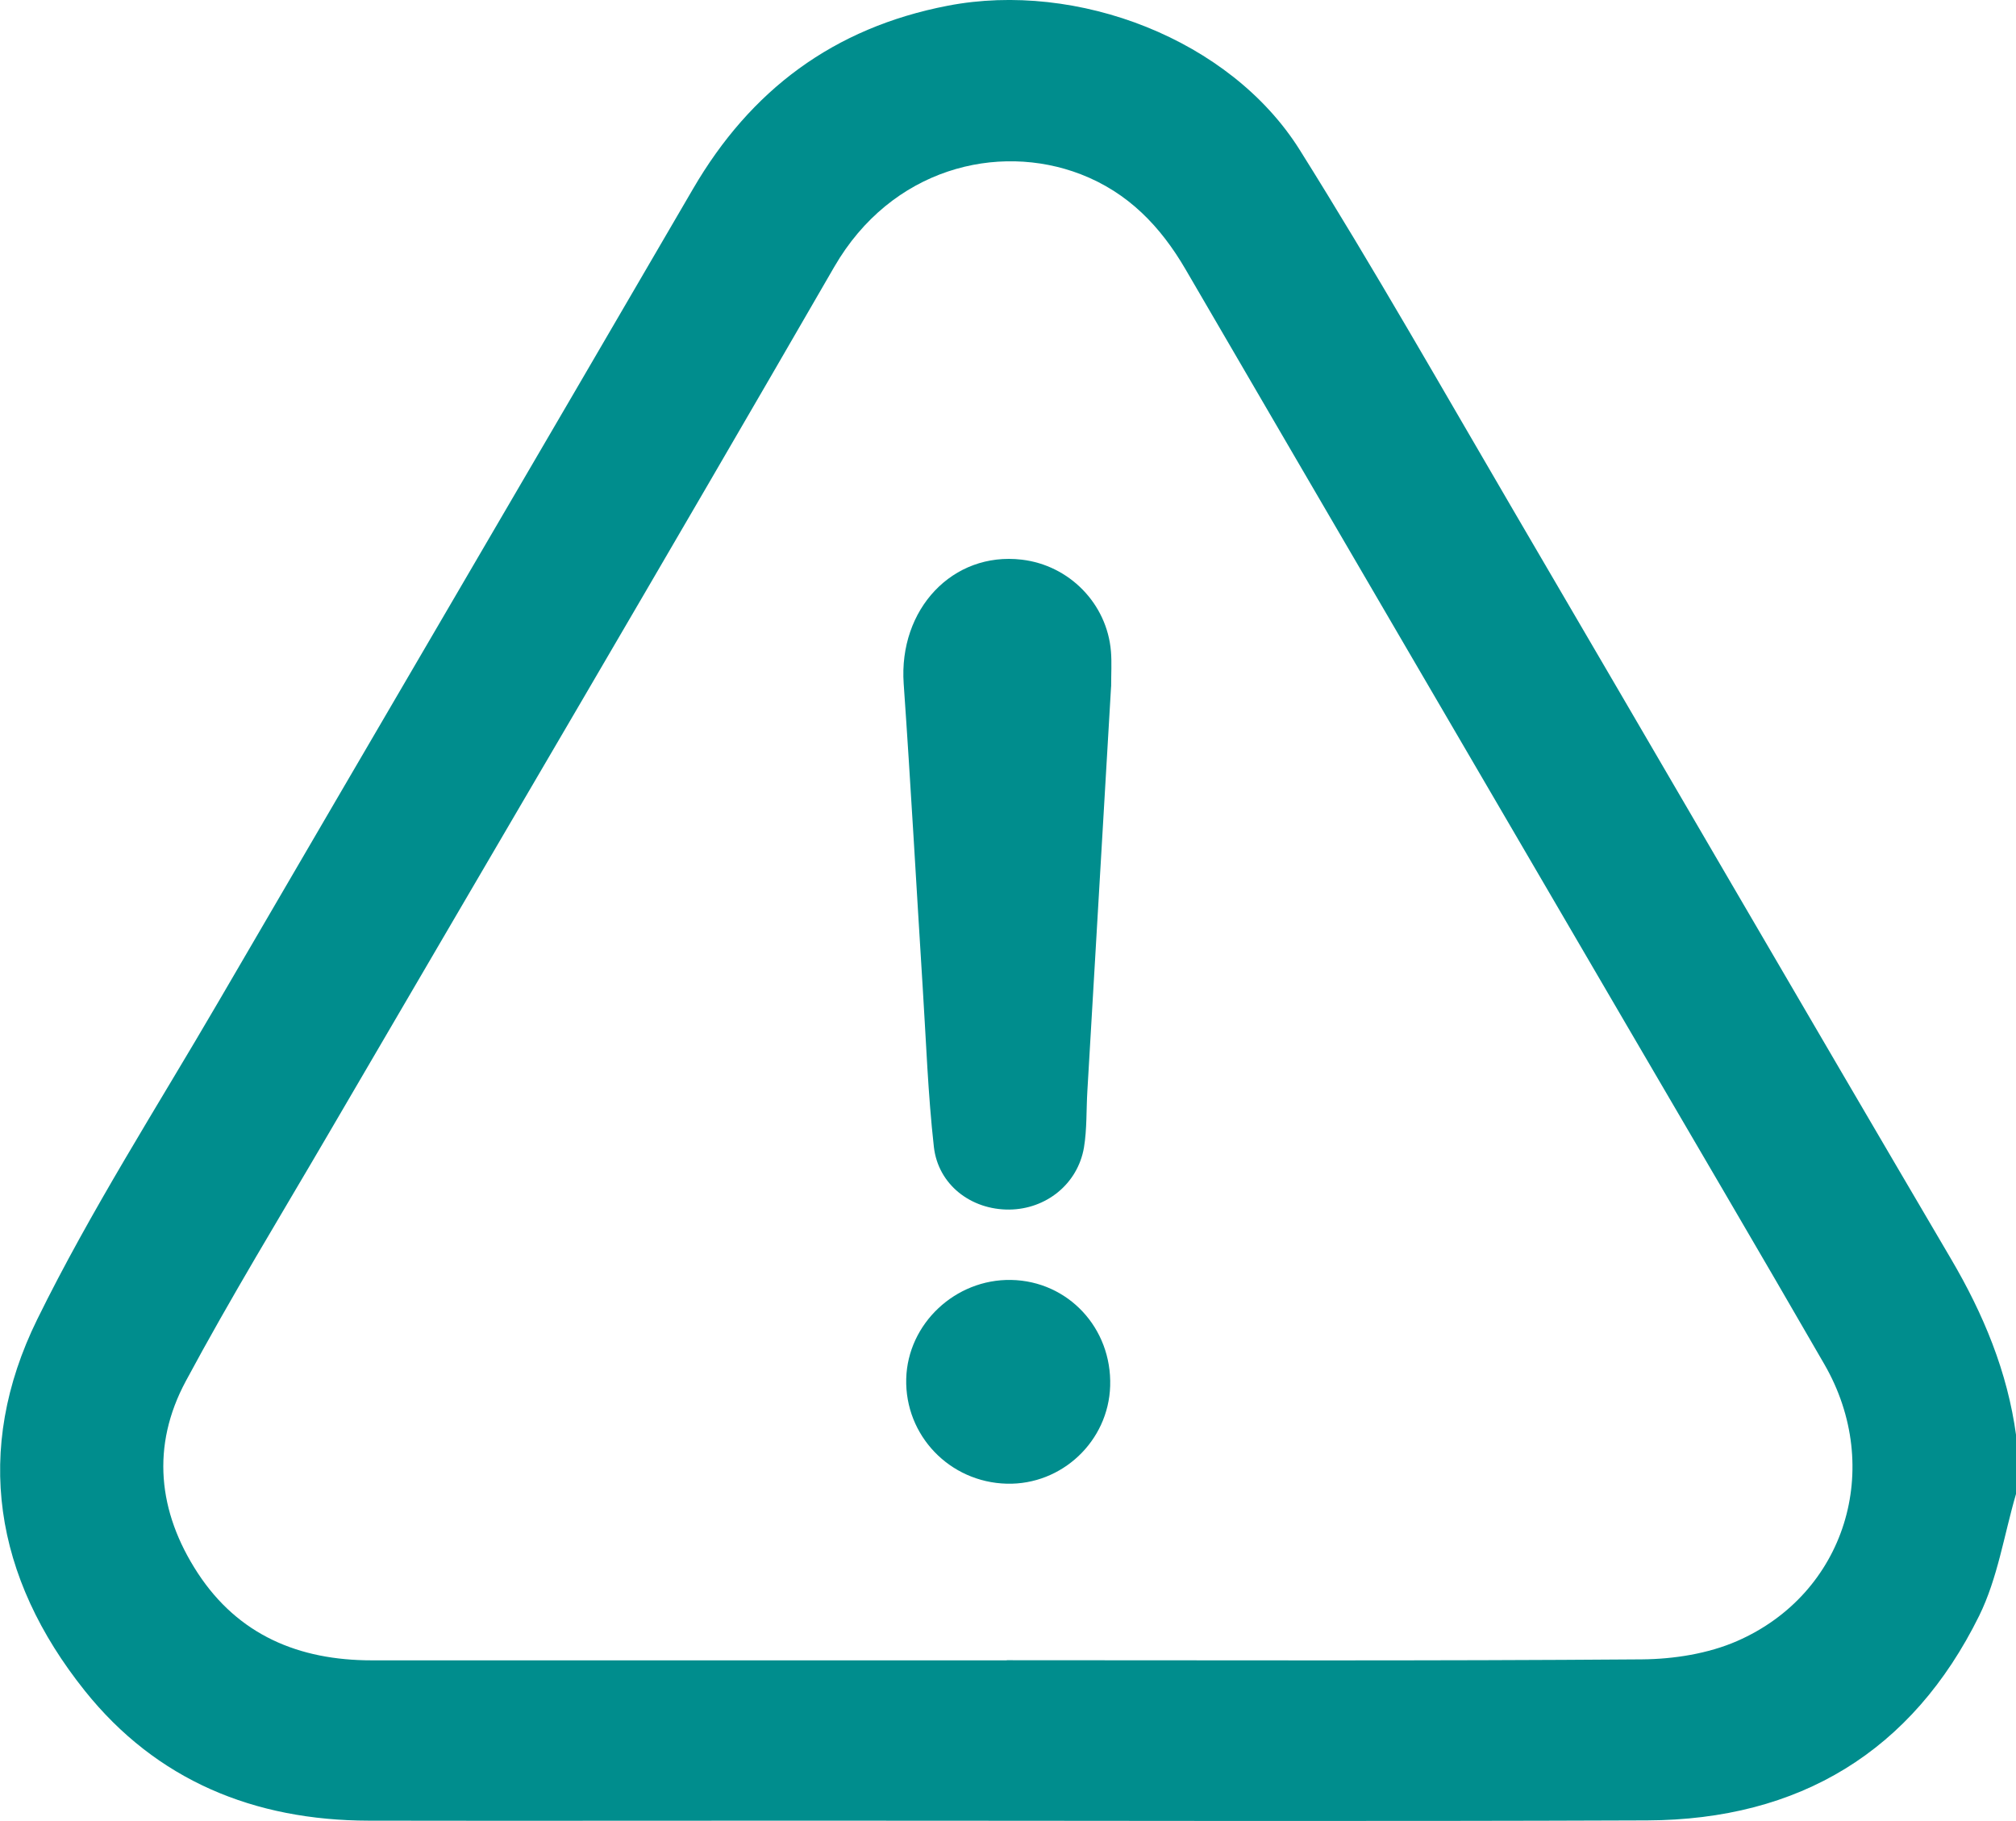 <svg width="31" height="28" viewBox="0 0 31 28" fill="none" xmlns="http://www.w3.org/2000/svg">
<g clip-path="url(#clip0_714_2605)">
<path d="M31 22.971C30.817 23.598 30.718 24.267 30.433 24.845C29.404 26.929 27.67 27.981 25.328 27.99C21.024 28.007 16.719 27.994 12.416 27.994C10.168 27.994 7.92 27.998 5.672 27.994C3.909 27.991 2.407 27.376 1.305 25.998C-0.089 24.255 -0.415 22.296 0.572 20.287C1.397 18.608 2.416 17.021 3.361 15.399C5.79 11.232 8.229 7.072 10.656 2.905C11.541 1.385 12.816 0.427 14.573 0.088C16.566 -0.297 18.918 0.602 19.986 2.305C21.132 4.133 22.196 6.01 23.285 7.871C25.525 11.697 27.751 15.53 29.998 19.352C30.5 20.205 30.87 21.094 31.002 22.073V22.971H31ZM15.481 25.527C18.736 25.527 21.991 25.539 25.246 25.514C25.737 25.51 26.265 25.427 26.71 25.233C28.378 24.505 28.973 22.572 28.054 20.978C27.047 19.232 26.023 17.494 25.007 15.753C22.747 11.883 20.486 8.014 18.23 4.141C17.846 3.482 17.348 2.961 16.618 2.679C15.34 2.187 13.705 2.587 12.828 4.104C10.252 8.564 7.638 13.002 5.041 17.45C4.306 18.709 3.545 19.953 2.857 21.236C2.323 22.229 2.425 23.244 3.041 24.187C3.665 25.14 4.594 25.529 5.717 25.529C8.972 25.528 12.227 25.529 15.482 25.529L15.481 25.527Z" fill="#008D8D"/>
<path d="M17.085 10.557C16.964 12.609 16.842 14.695 16.72 16.782C16.703 17.07 16.715 17.361 16.668 17.644C16.572 18.205 16.085 18.593 15.519 18.598C14.935 18.603 14.426 18.219 14.36 17.633C14.269 16.823 14.241 16.006 14.189 15.192C14.091 13.632 14.005 12.072 13.896 10.513C13.816 9.367 14.648 8.48 15.711 8.605C16.444 8.691 17.023 9.283 17.083 10.015C17.097 10.183 17.086 10.353 17.086 10.557H17.085Z" fill="#008D8D"/>
<path d="M15.482 22.813C14.602 22.791 13.913 22.071 13.935 21.2C13.957 20.354 14.689 19.664 15.549 19.68C16.424 19.697 17.099 20.42 17.071 21.311C17.045 22.158 16.33 22.834 15.482 22.813H15.482Z" fill="#008D8D"/>
</g>
<defs>
<clipPath id="clip0_714_2605">
<rect width="31" height="28" fill="white"/>
</clipPath>
</defs>
</svg>
